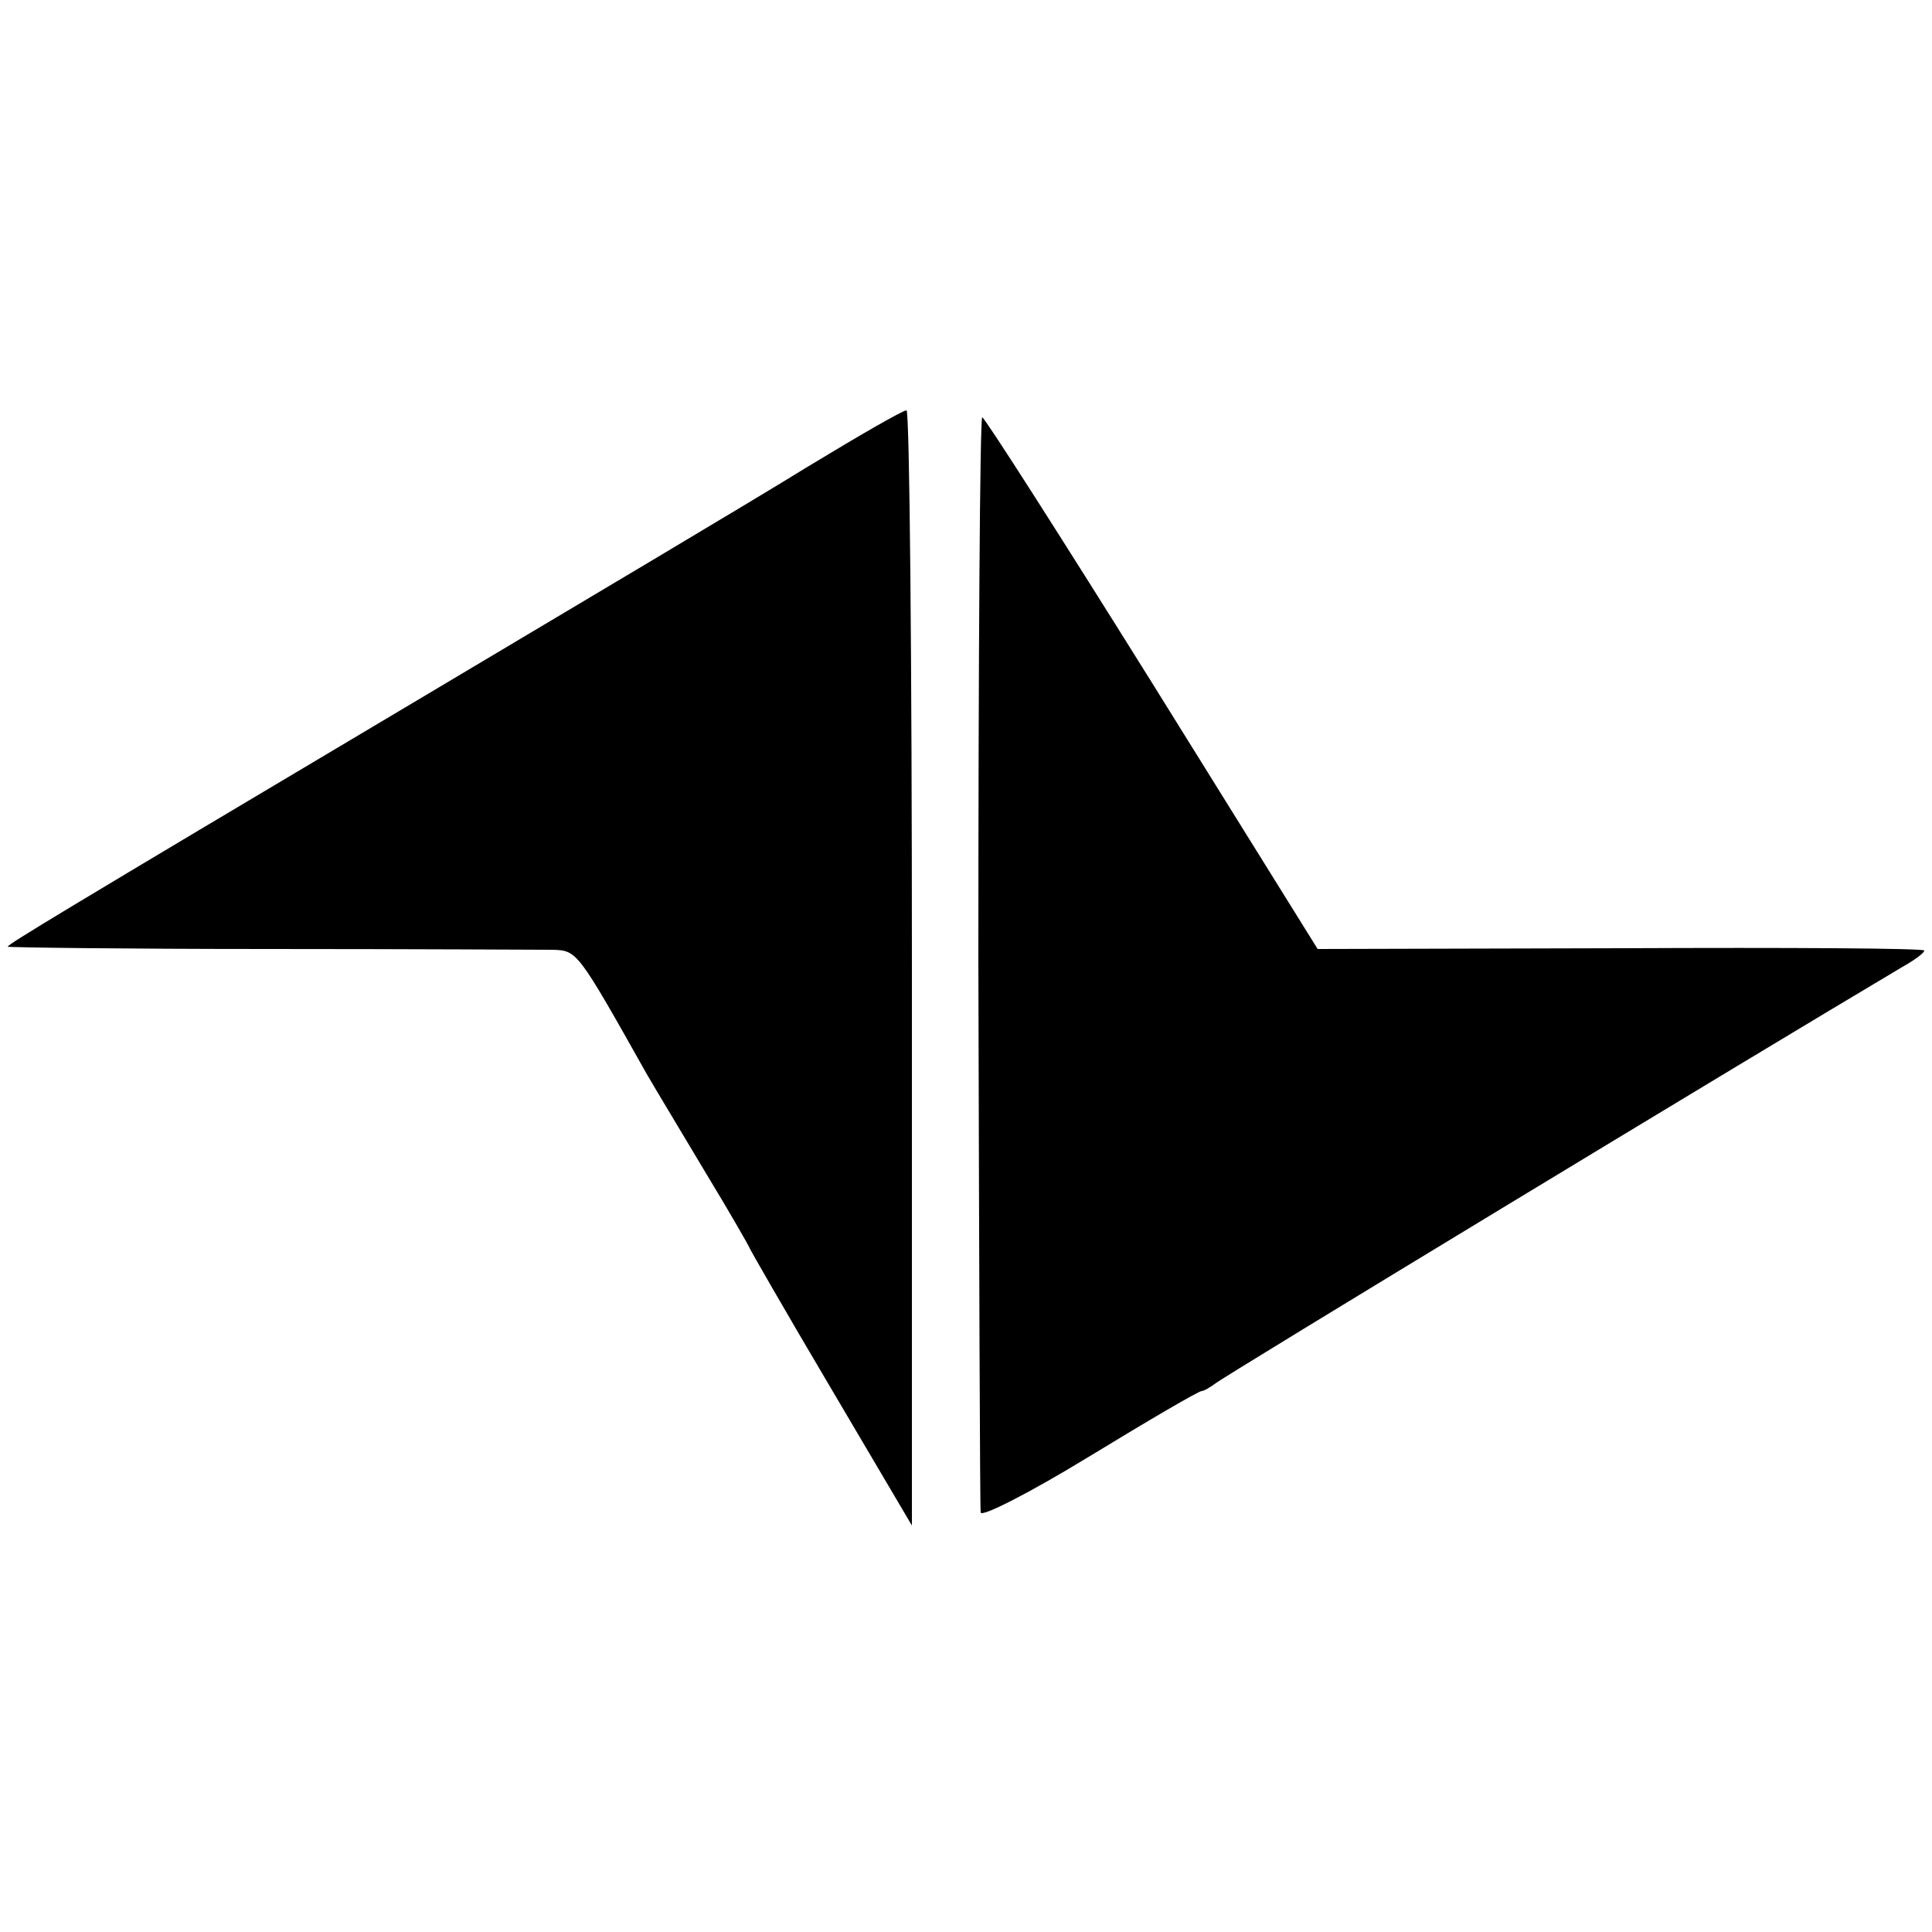<?xml version="1.0" standalone="no"?>
<!DOCTYPE svg PUBLIC "-//W3C//DTD SVG 20010904//EN"
 "http://www.w3.org/TR/2001/REC-SVG-20010904/DTD/svg10.dtd">
<svg version="1.0" xmlns="http://www.w3.org/2000/svg"
 width="250pt" height="250pt" viewBox="0 0 250 250"
 preserveAspectRatio="xMidYMid meet">
<g transform="translate(0,250) scale(0.1,-0.1)"
fill="#000000" stroke="none">
<path d="M1045 1896 c-66 -41 -300 -180 -520 -311 -444 -264 -515 -307 -515
-310 0 -1 152 -3 338 -3 185 0 351 -1 367 -1 32 -1 32 -1 122 -161 11 -19 46
-77 77 -129 31 -51 56 -95 56 -96 0 -1 47 -83 105 -181 l105 -178 0 722 c0
397 -3 722 -7 721 -5 0 -62 -33 -128 -73z"/>
<path d="M1266 1257 c1 -386 2 -708 3 -714 0 -7 63 25 140 72 77 47 142 85
146 85 3 0 11 5 18 10 9 8 682 416 889 539 16 9 28 18 28 21 0 3 -177 4 -392
3 l-393 -1 -214 344 c-118 189 -217 344 -220 344 -3 0 -5 -316 -5 -703z"/>
</g>
</svg>
